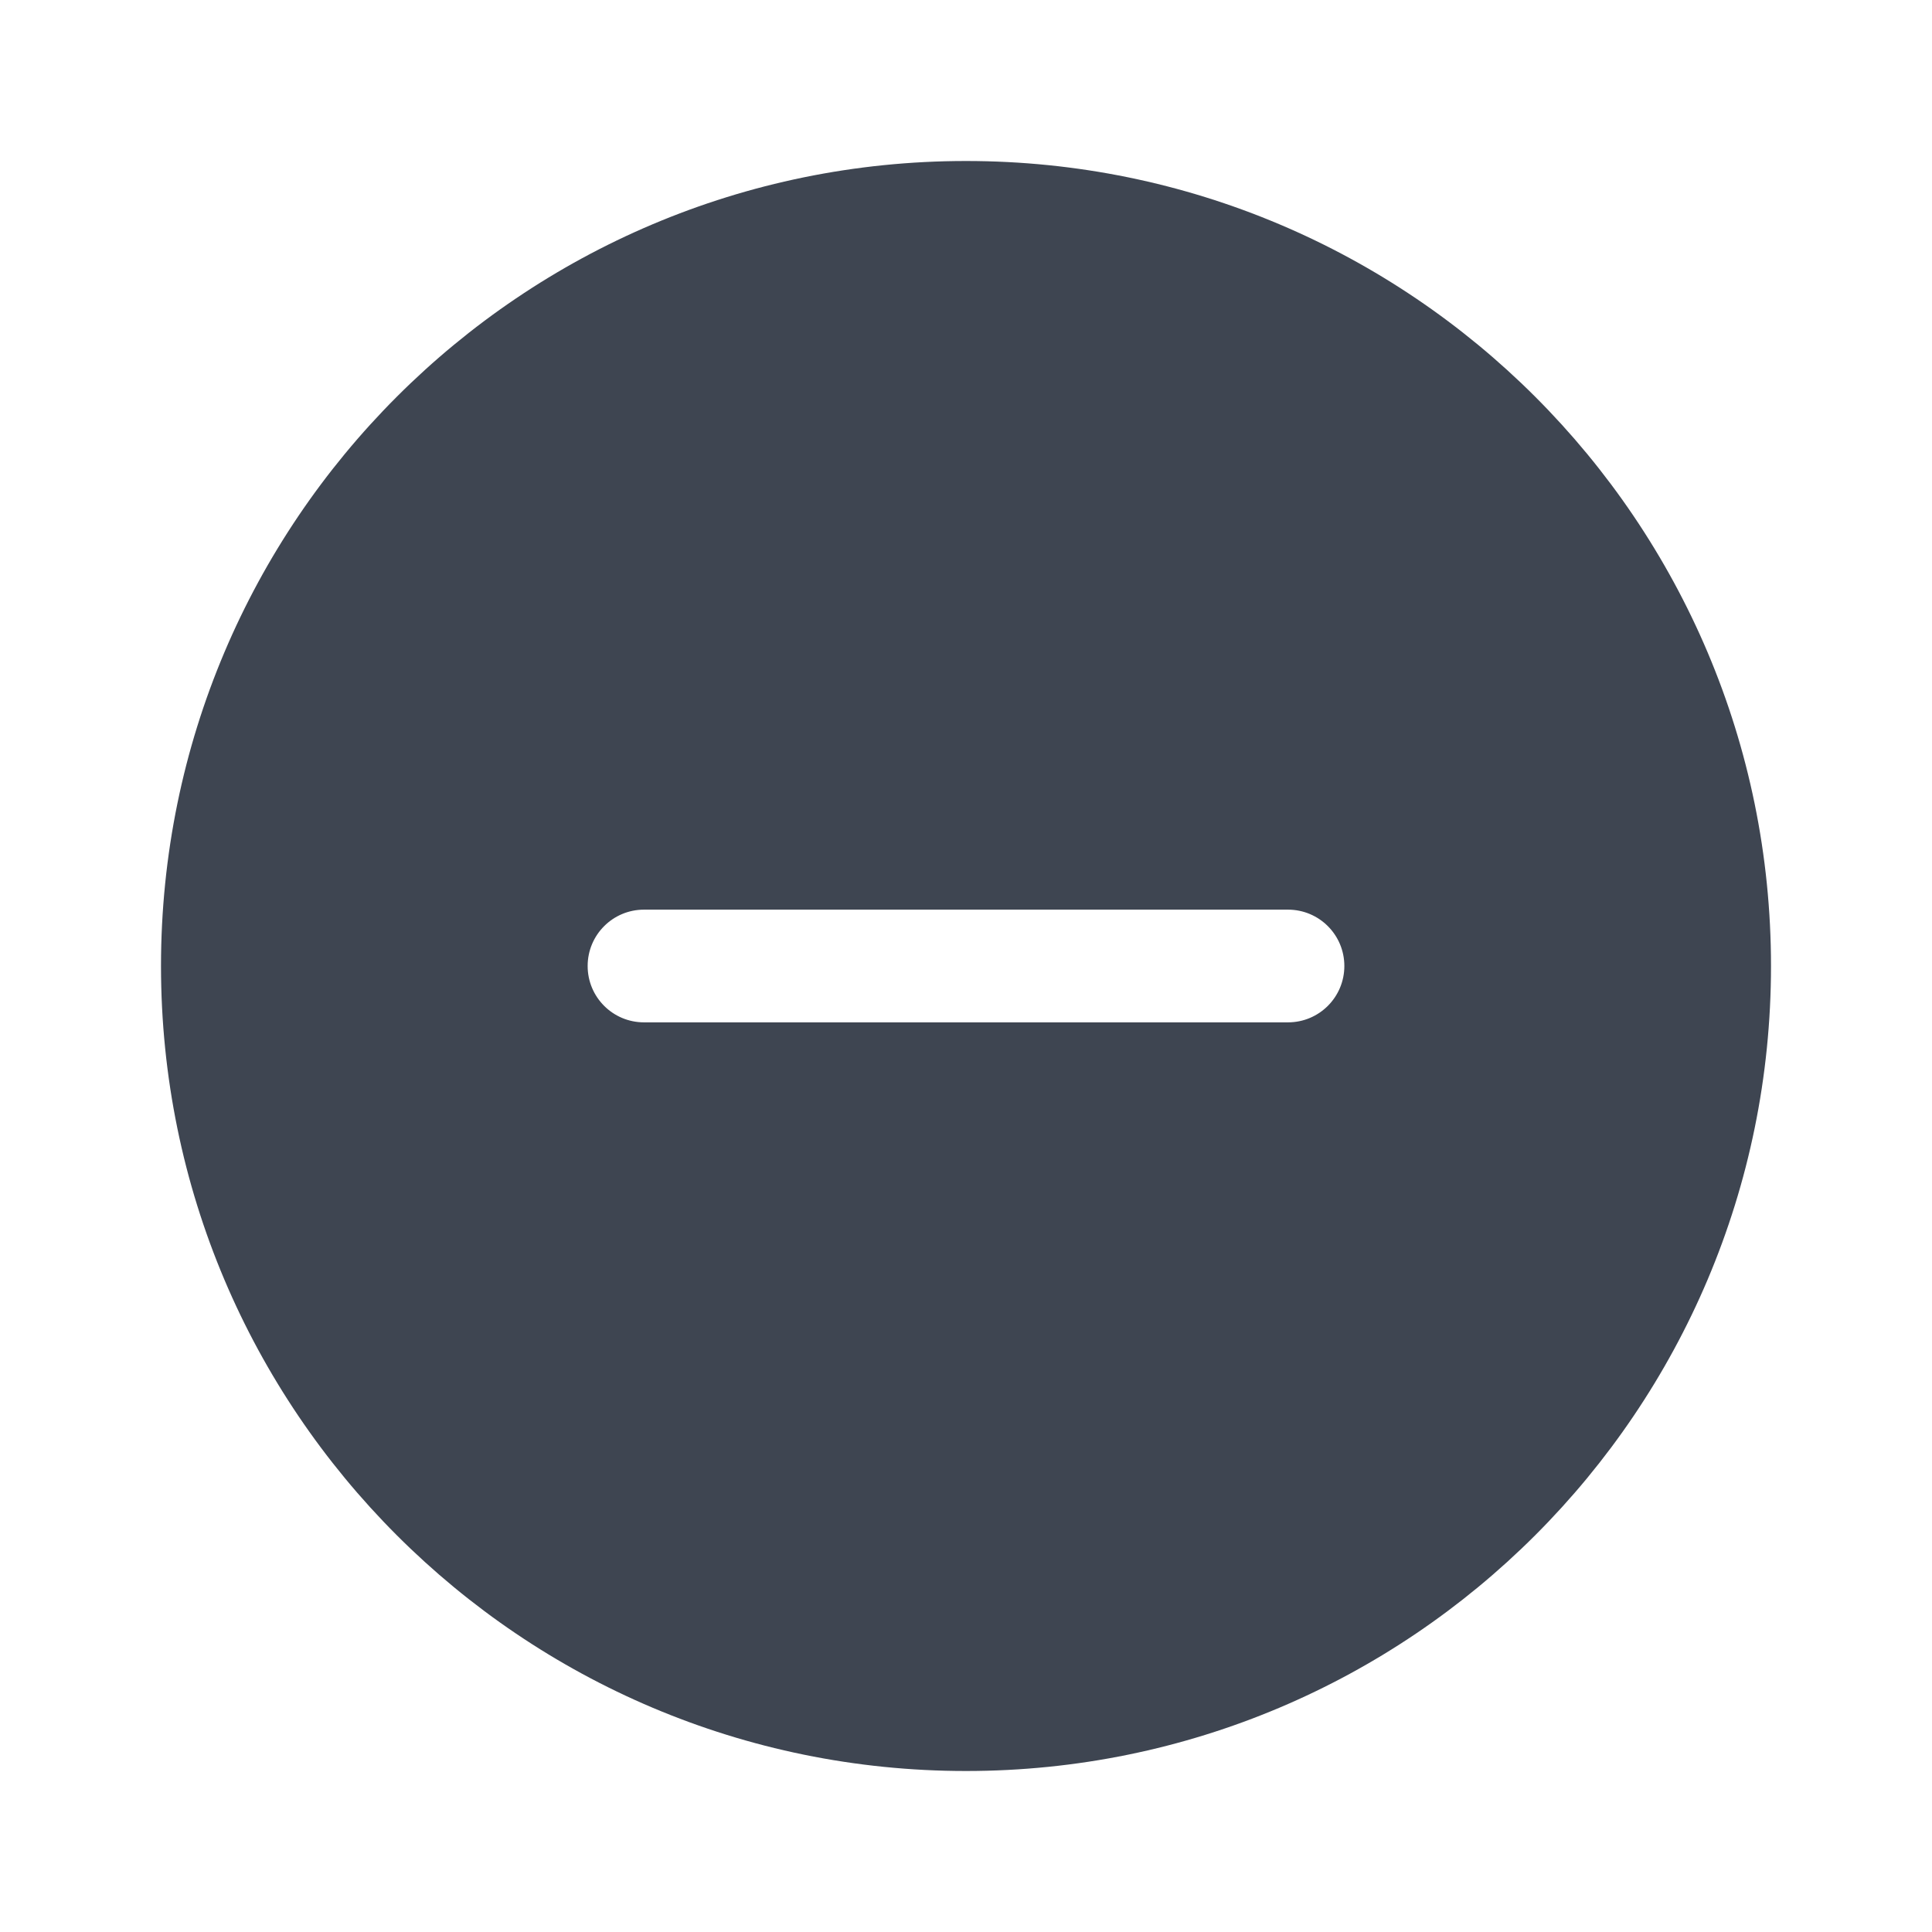 <svg width="24" height="24" viewBox="0 0 24 24" fill="none" xmlns="http://www.w3.org/2000/svg">
<path fill-rule="evenodd" clip-rule="evenodd" d="M22 12C22 17.523 17.523 22 12 22C6.477 22 2 17.523 2 12C2 6.477 6.477 2 12 2C17.523 2 22 6.477 22 12ZM8 11.3C7.613 11.3 7.3 11.613 7.3 12C7.3 12.387 7.613 12.7 8 12.7H16C16.387 12.7 16.7 12.387 16.7 12C16.7 11.613 16.387 11.3 16 11.3H8Z" fill="#3E4551"/>
</svg>
